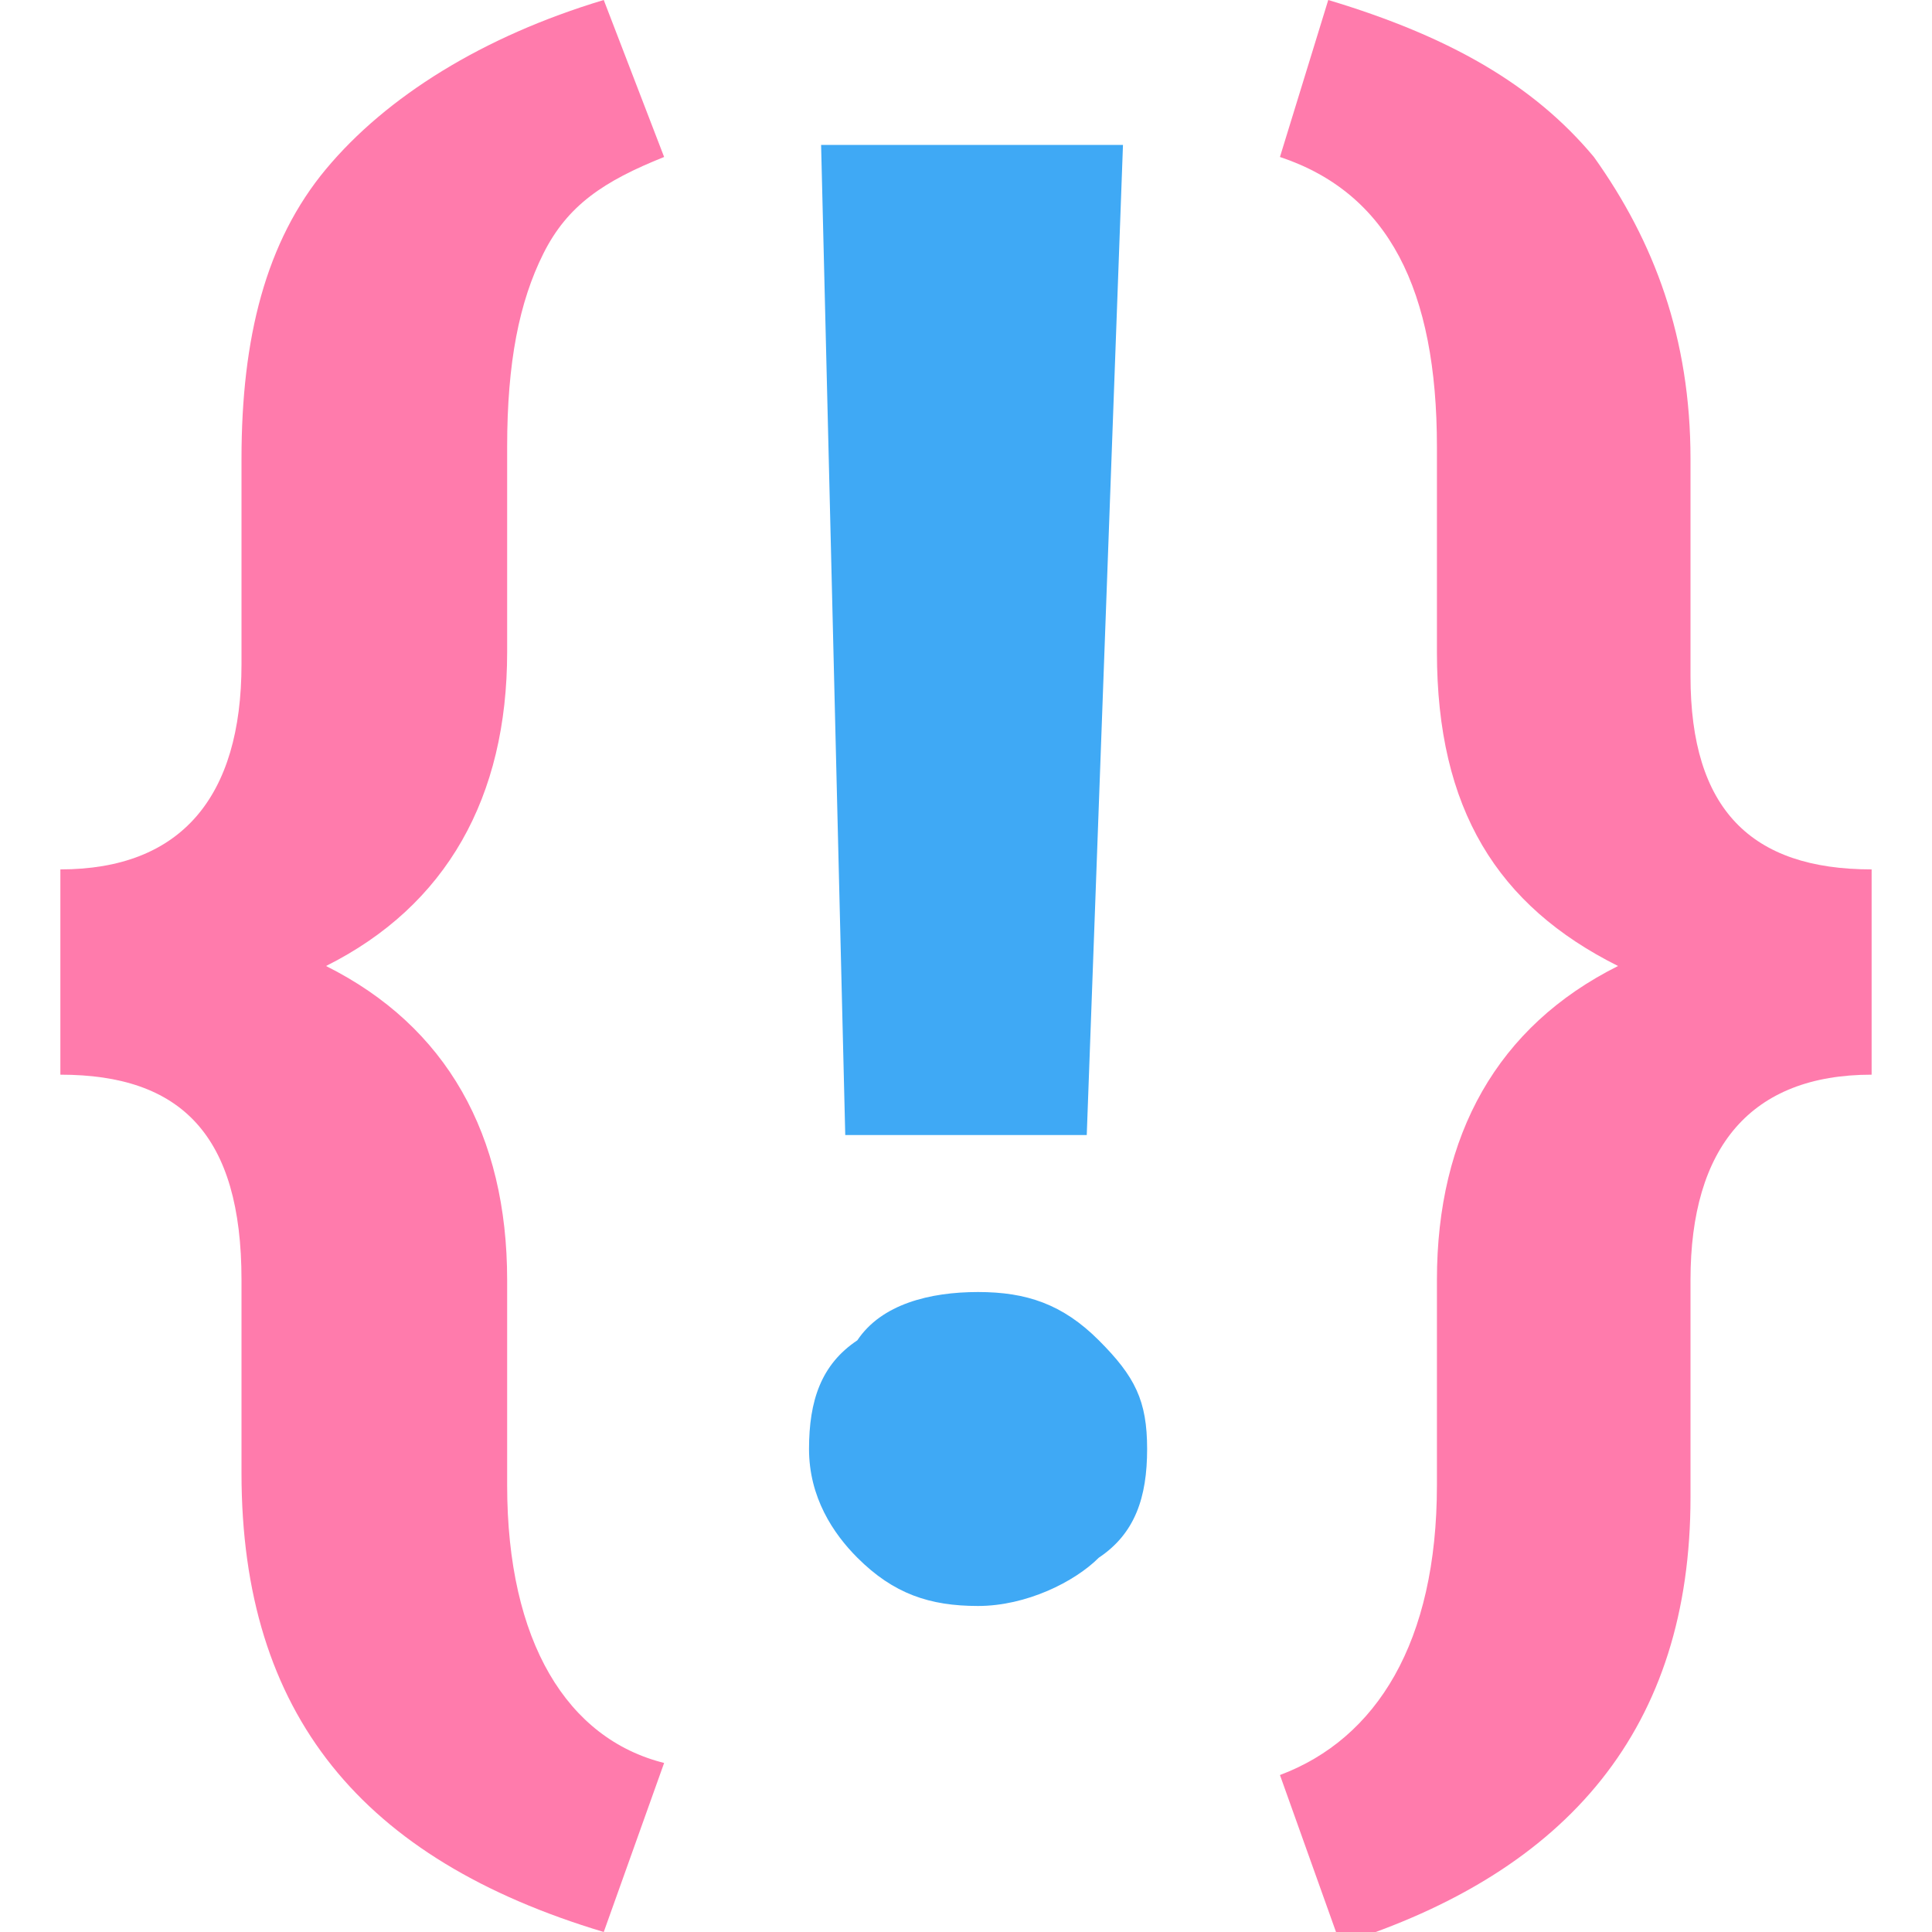 <?xml version="1.0" encoding="utf-8"?>
<!-- Generator: Adobe Illustrator 24.0.3, SVG Export Plug-In . SVG Version: 6.00 Build 0)  -->
<svg version="1.1" id="Capa_1" xmlns="http://www.w3.org/2000/svg" xmlns:xlink="http://www.w3.org/1999/xlink" x="0px" y="0px"
	 viewBox="0 0 16 16" style="enable-background:new 0 0 16 16;" xml:space="preserve">
<style type="text/css">
	.st0{fill:#FF7BAC;}
	.st1{fill:#3FA9F5;}
</style>
<g>
	<path class="st0" d="M5,16C3,15.4,2,14.2,2,12.2v-1.6c0-1.2-0.5-1.7-1.5-1.7V7.2C1.5,7.2,2,6.6,2,5.5V3.8c0-1,0.2-1.8,0.7-2.4
		S4,0.3,5,0l0.5,1.3C5,1.5,4.7,1.7,4.5,2.1S4.2,3,4.2,3.7v1.7c0,1.2-0.5,2.1-1.5,2.6c1,0.5,1.5,1.4,1.5,2.6v1.7
		c0,1.3,0.5,2.1,1.3,2.3L5,16z"/>
	<path class="st1" d="M8.1,10.7c0.4,0,0.7,0.1,1,0.4s0.4,0.5,0.4,0.9c0,0.4-0.1,0.7-0.4,0.9c-0.2,0.2-0.6,0.4-1,0.4
		c-0.4,0-0.7-0.1-1-0.4c-0.2-0.2-0.4-0.5-0.4-0.9c0-0.4,0.1-0.7,0.4-0.9C7.3,10.8,7.7,10.7,8.1,10.7z M9,9.4h-2L6.8,1.2h2.5L9,9.4z"
		/>
	<path class="st0" d="M10.6,14.7c0.8-0.3,1.3-1.1,1.3-2.4v-1.7c0-1.2,0.5-2.1,1.5-2.6c-1-0.5-1.5-1.3-1.5-2.6V3.7
		c0-1.3-0.4-2.1-1.3-2.4L11,0c1,0.3,1.7,0.7,2.2,1.3C13.7,2,14,2.8,14,3.8v1.8c0,1.1,0.5,1.6,1.5,1.6v1.7c-1,0-1.5,0.6-1.5,1.7v1.8
		c0,1.9-1,3.1-2.9,3.7L10.6,14.7z"/>
</g>
</svg>
